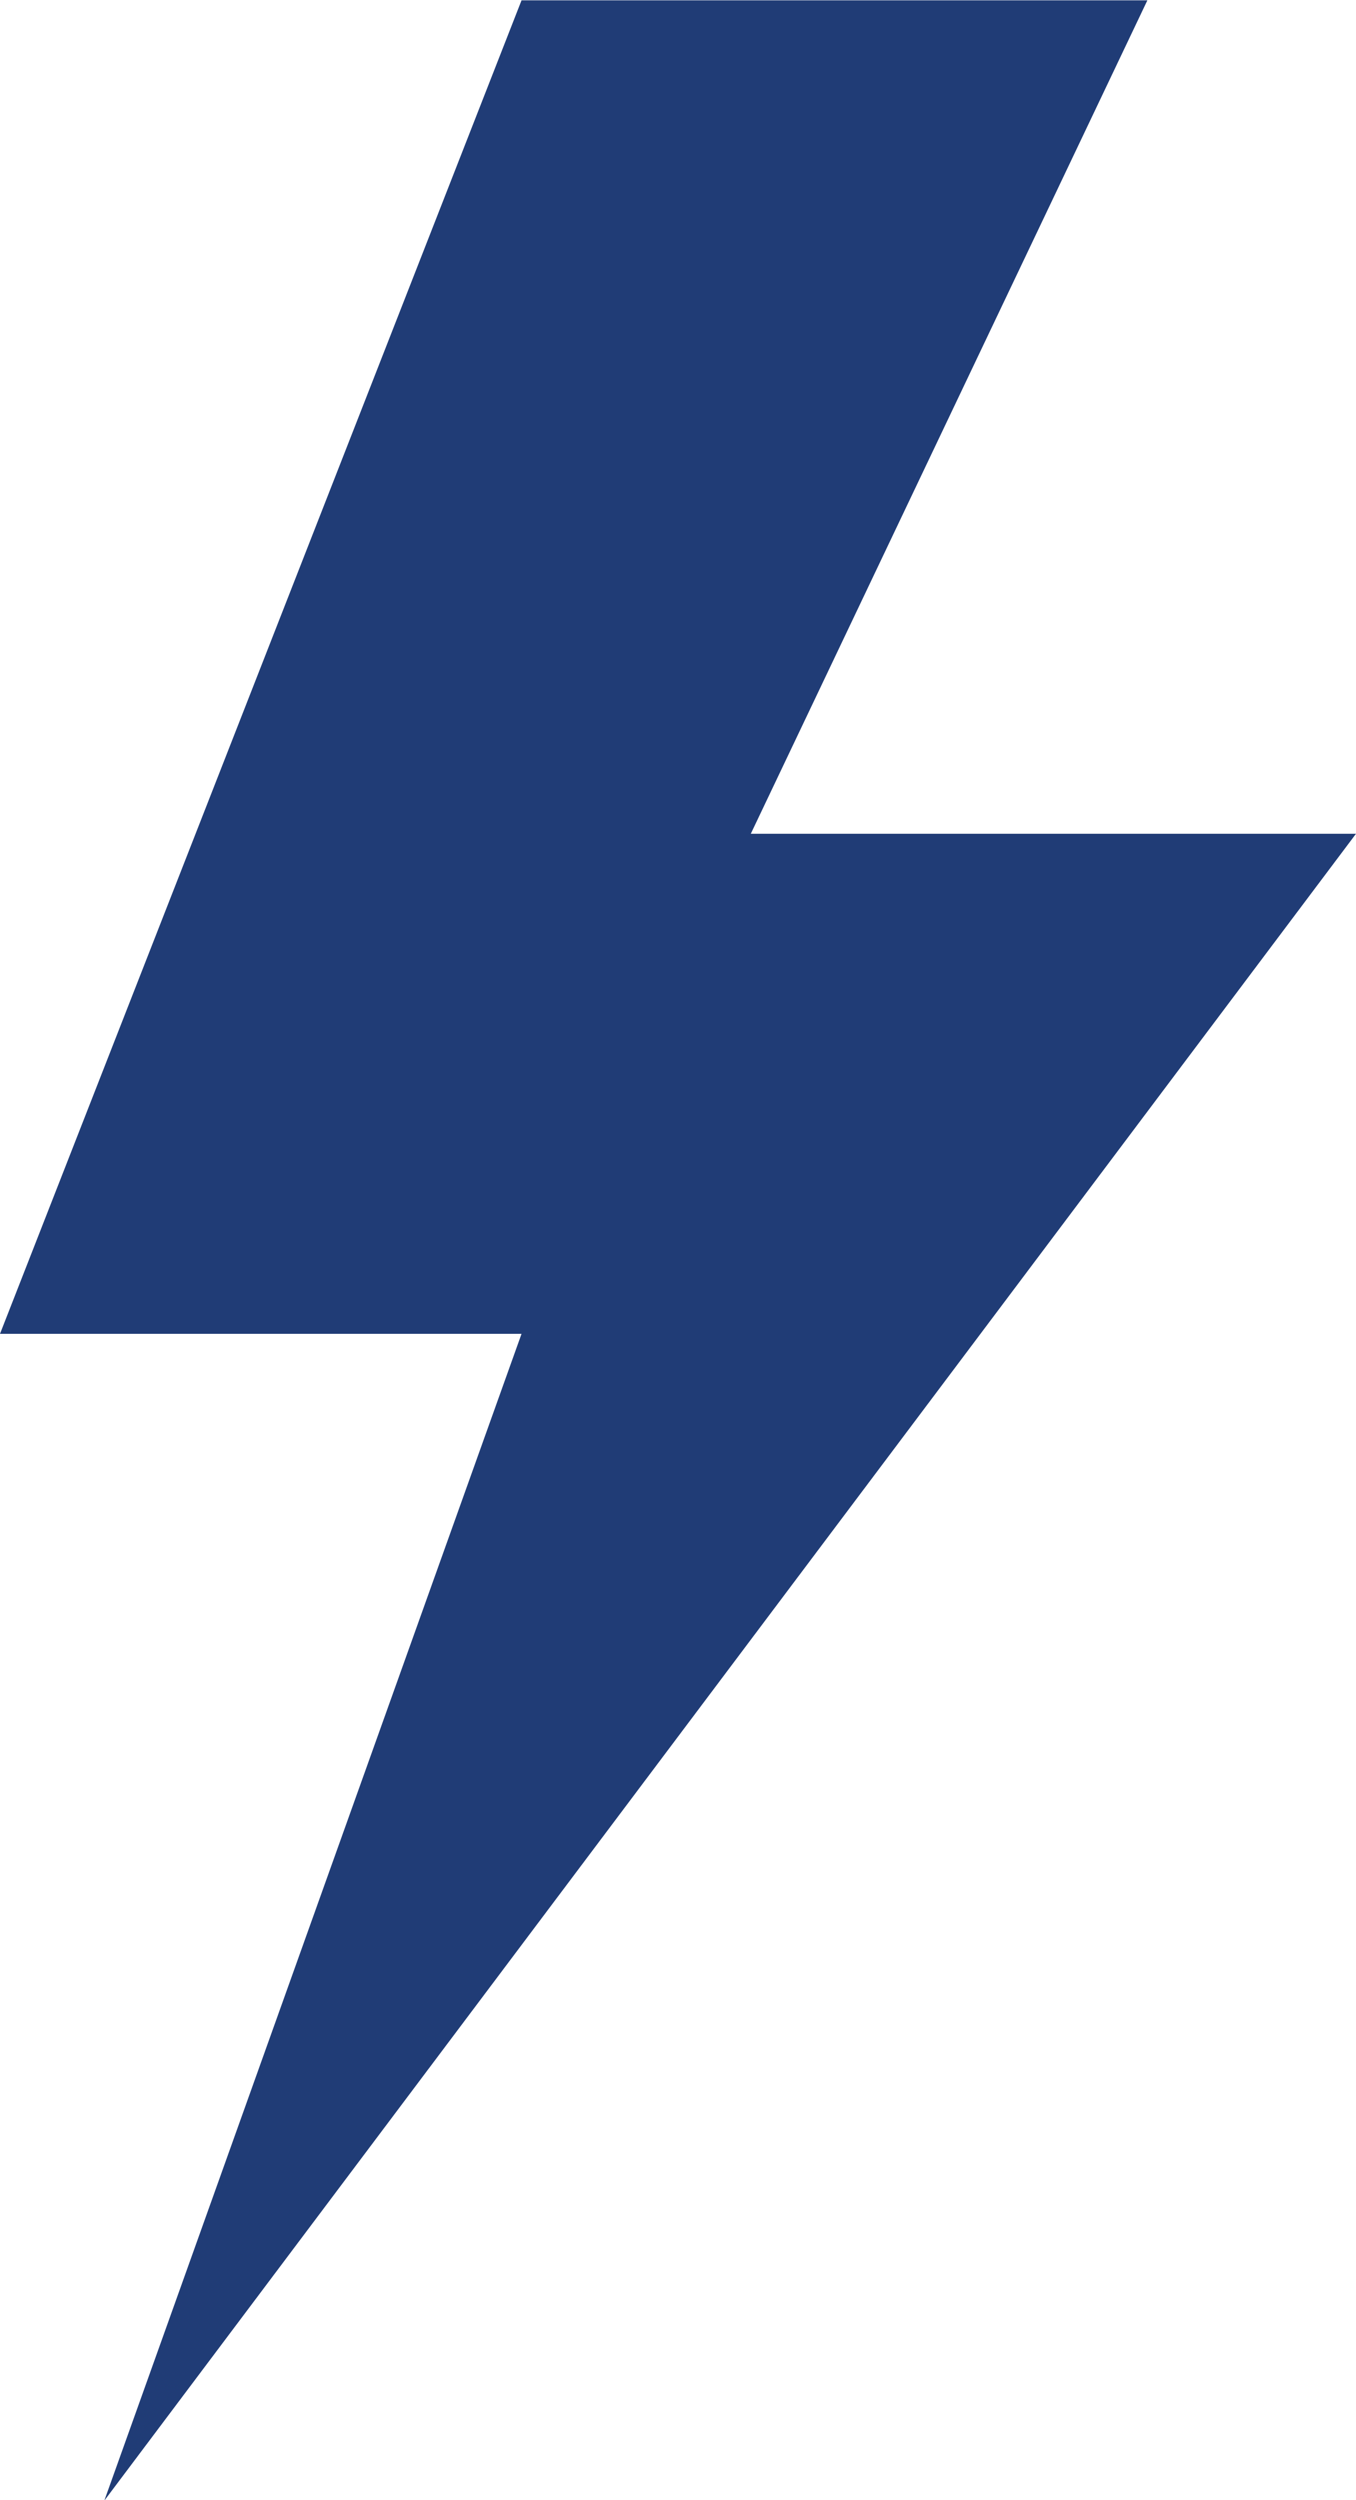 <?xml version="1.0" encoding="UTF-8" standalone="no"?>
<!-- Generator: Adobe Illustrator 24.3.0, SVG Export Plug-In . SVG Version: 6.00 Build 0)  -->

<svg
   version="1.1"
   id="Layer_1"
   x="0px"
   y="0px"
   viewBox="0 0 13 23.966"
   enable-background="new 0 0 24 24"
   xml:space="preserve"
   sodipodi:docname="thunder.svg"
   width="13"
   height="23.966"
   inkscape:version="1.1 (c68e22c387, 2021-05-23)"
   xmlns:inkscape="http://www.inkscape.org/namespaces/inkscape"
   xmlns:sodipodi="http://sodipodi.sourceforge.net/DTD/sodipodi-0.dtd"
   xmlns="http://www.w3.org/2000/svg"
   xmlns:svg="http://www.w3.org/2000/svg"><defs
   id="defs10" /><sodipodi:namedview
   id="namedview8"
   pagecolor="#ffffff"
   bordercolor="#666666"
   borderopacity="1.0"
   inkscape:pageshadow="2"
   inkscape:pageopacity="0.0"
   inkscape:pagecheckerboard="0"
   showgrid="false"
   inkscape:zoom="15.615275"
   inkscape:cx="1.6970563"
   inkscape:cy="12.583832"
   inkscape:window-width="1366"
   inkscape:window-height="715"
   inkscape:window-x="-8"
   inkscape:window-y="-8"
   inkscape:window-maximized="1"
   inkscape:current-layer="Layer_1" />
<g
   id="thunder"
   transform="matrix(1,0,0,1.598,-5,-14.379)"
   style="fill:#203c76;fill-opacity:1">
	
	<polygon
   fill="#f7941e"
   points="18,14 12.198,14 16,9 10,9 6.25,15 5,17 10,17 6,24 16.8,15 "
   id="polygon4"
   style="fill:#203c76;fill-opacity:1" />
</g>
</svg>
